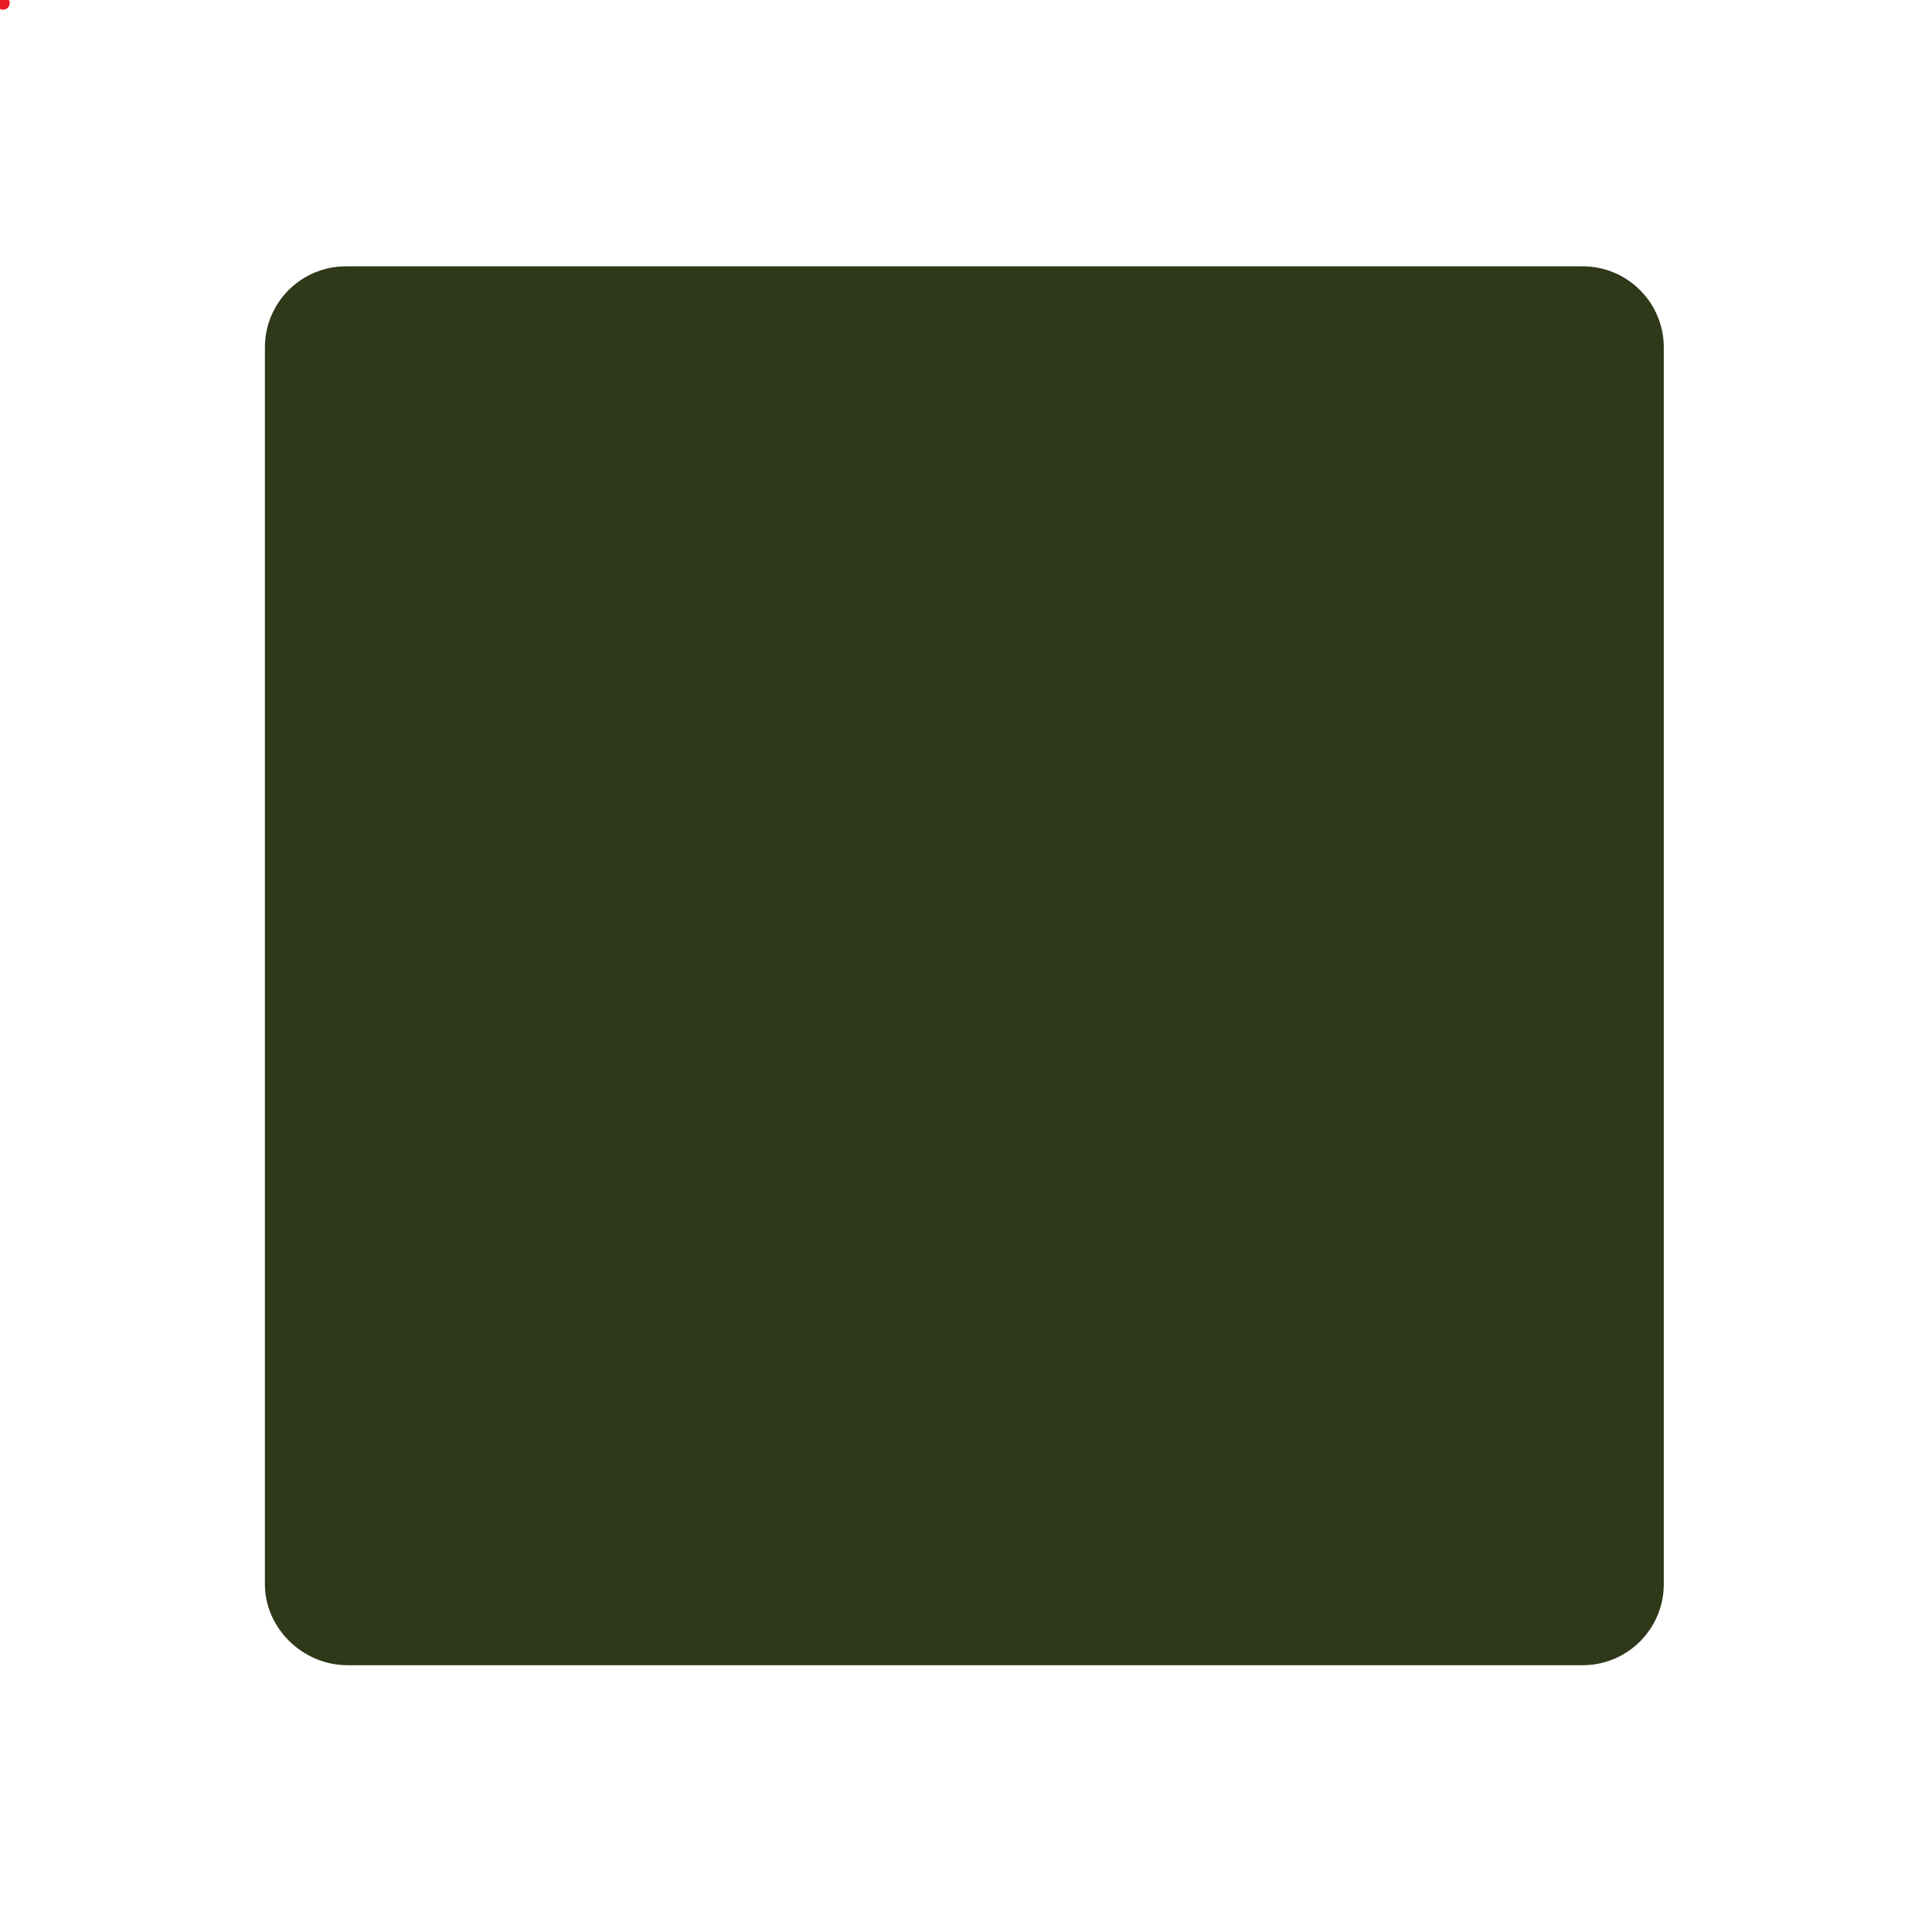 <?xml version="1.0" encoding="UTF-8" standalone="no"?>
<svg
   xmlns:dc="http://purl.org/dc/elements/1.1/"
   xmlns:cc="http://creativecommons.org/ns#"
   xmlns:rdf="http://www.w3.org/1999/02/22-rdf-syntax-ns#"
   xmlns:svg="http://www.w3.org/2000/svg"
   xmlns="http://www.w3.org/2000/svg"
   xmlns:sodipodi="http://sodipodi.sourceforge.net/DTD/sodipodi-0.dtd"
   xmlns:inkscape="http://www.inkscape.org/namespaces/inkscape"
   version="1.1"
   id="Layer_1"
   x="0px"
   y="0px"
   viewBox="0 0 125.15 125.15"
   enable-background="new 0 0 166 166"
   xml:space="preserve"
   sodipodi:docname="CustomMadeOptimizedVB.svg"
   inkscape:version="1.0.2-2 (e86c870879, 2021-01-15)"
   width="43.999mm"
   height="43.999mm"><title
   id="title146">CustomMade</title><defs
   id="defs142" /><sodipodi:namedview
   pagecolor="#ffffff"
   bordercolor="#9f4895"
   borderopacity="1"
   objecttolerance="10"
   gridtolerance="10"
   guidetolerance="10"
   inkscape:pageopacity="0.45098039"
   inkscape:pageshadow="2"
   inkscape:window-width="1920"
   inkscape:window-height="1017"
   id="namedview140"
   showgrid="false"
   inkscape:zoom="6.7918498"
   inkscape:cx="34.232206"
   inkscape:cy="74.353823"
   inkscape:window-x="-8"
   inkscape:window-y="-8"
   inkscape:window-maximized="1"
   inkscape:current-layer="chocolate_5_"
   inkscape:document-rotation="0"
   units="mm"
   fit-margin-top="0"
   fit-margin-left="0"
   fit-margin-right="0"
   fit-margin-bottom="0"
   scale-x="0.753"
   inkscape:pagecheckerboard="true" />
<g
   id="rectangle_1_">
</g>
<g
   id="square_1_">
</g>
<g
   id="square_x5F_circle_1_">
</g>
<g
   id="babyshirt_1_">
</g>
<g
   id="oval">
</g>
<g
   id="circle_1_">
</g>
<g
   id="rectangle">
</g>
<g
   id="square">
	<g
   id="g_x5F_chocolate_5_"
   transform="translate(-0.222,-0.222)">
		<g
   id="chocolate_5_">
			
			
			
			
			
			<path
   fill="#66392f"
   d="m 22.721,108.089 c -2.895,0 -5.34,-2.403 -5.34,-5.247 V 22.721 c 0,-2.894 2.354,-5.247 5.247,-5.247 h 80.122 c 2.894,0 5.248,2.354 5.248,5.247 v 80.122 c 0,2.893 -2.354,5.247 -5.248,5.247 H 22.721 Z"
   id="path90"
   style="mix-blend-mode:overlay;fill:#2f391a;fill-opacity:1" />
			<g
   id="g93">
				
			</g>
			<circle
   id="XMLID_678_"
   fill="#ec1c24"
   cx="0.425"
   cy="0.425"
   r="0.425" />
			
		</g>
	</g>
</g>
<g
   id="square_x5F_circle">
</g>
<g
   id="heart_1_">
</g>
<g
   id="stroller">
</g>
<g
   id="babyshirt">
</g>
<g
   id="circle">
</g>
<g
   id="heart">
</g>
</svg>
